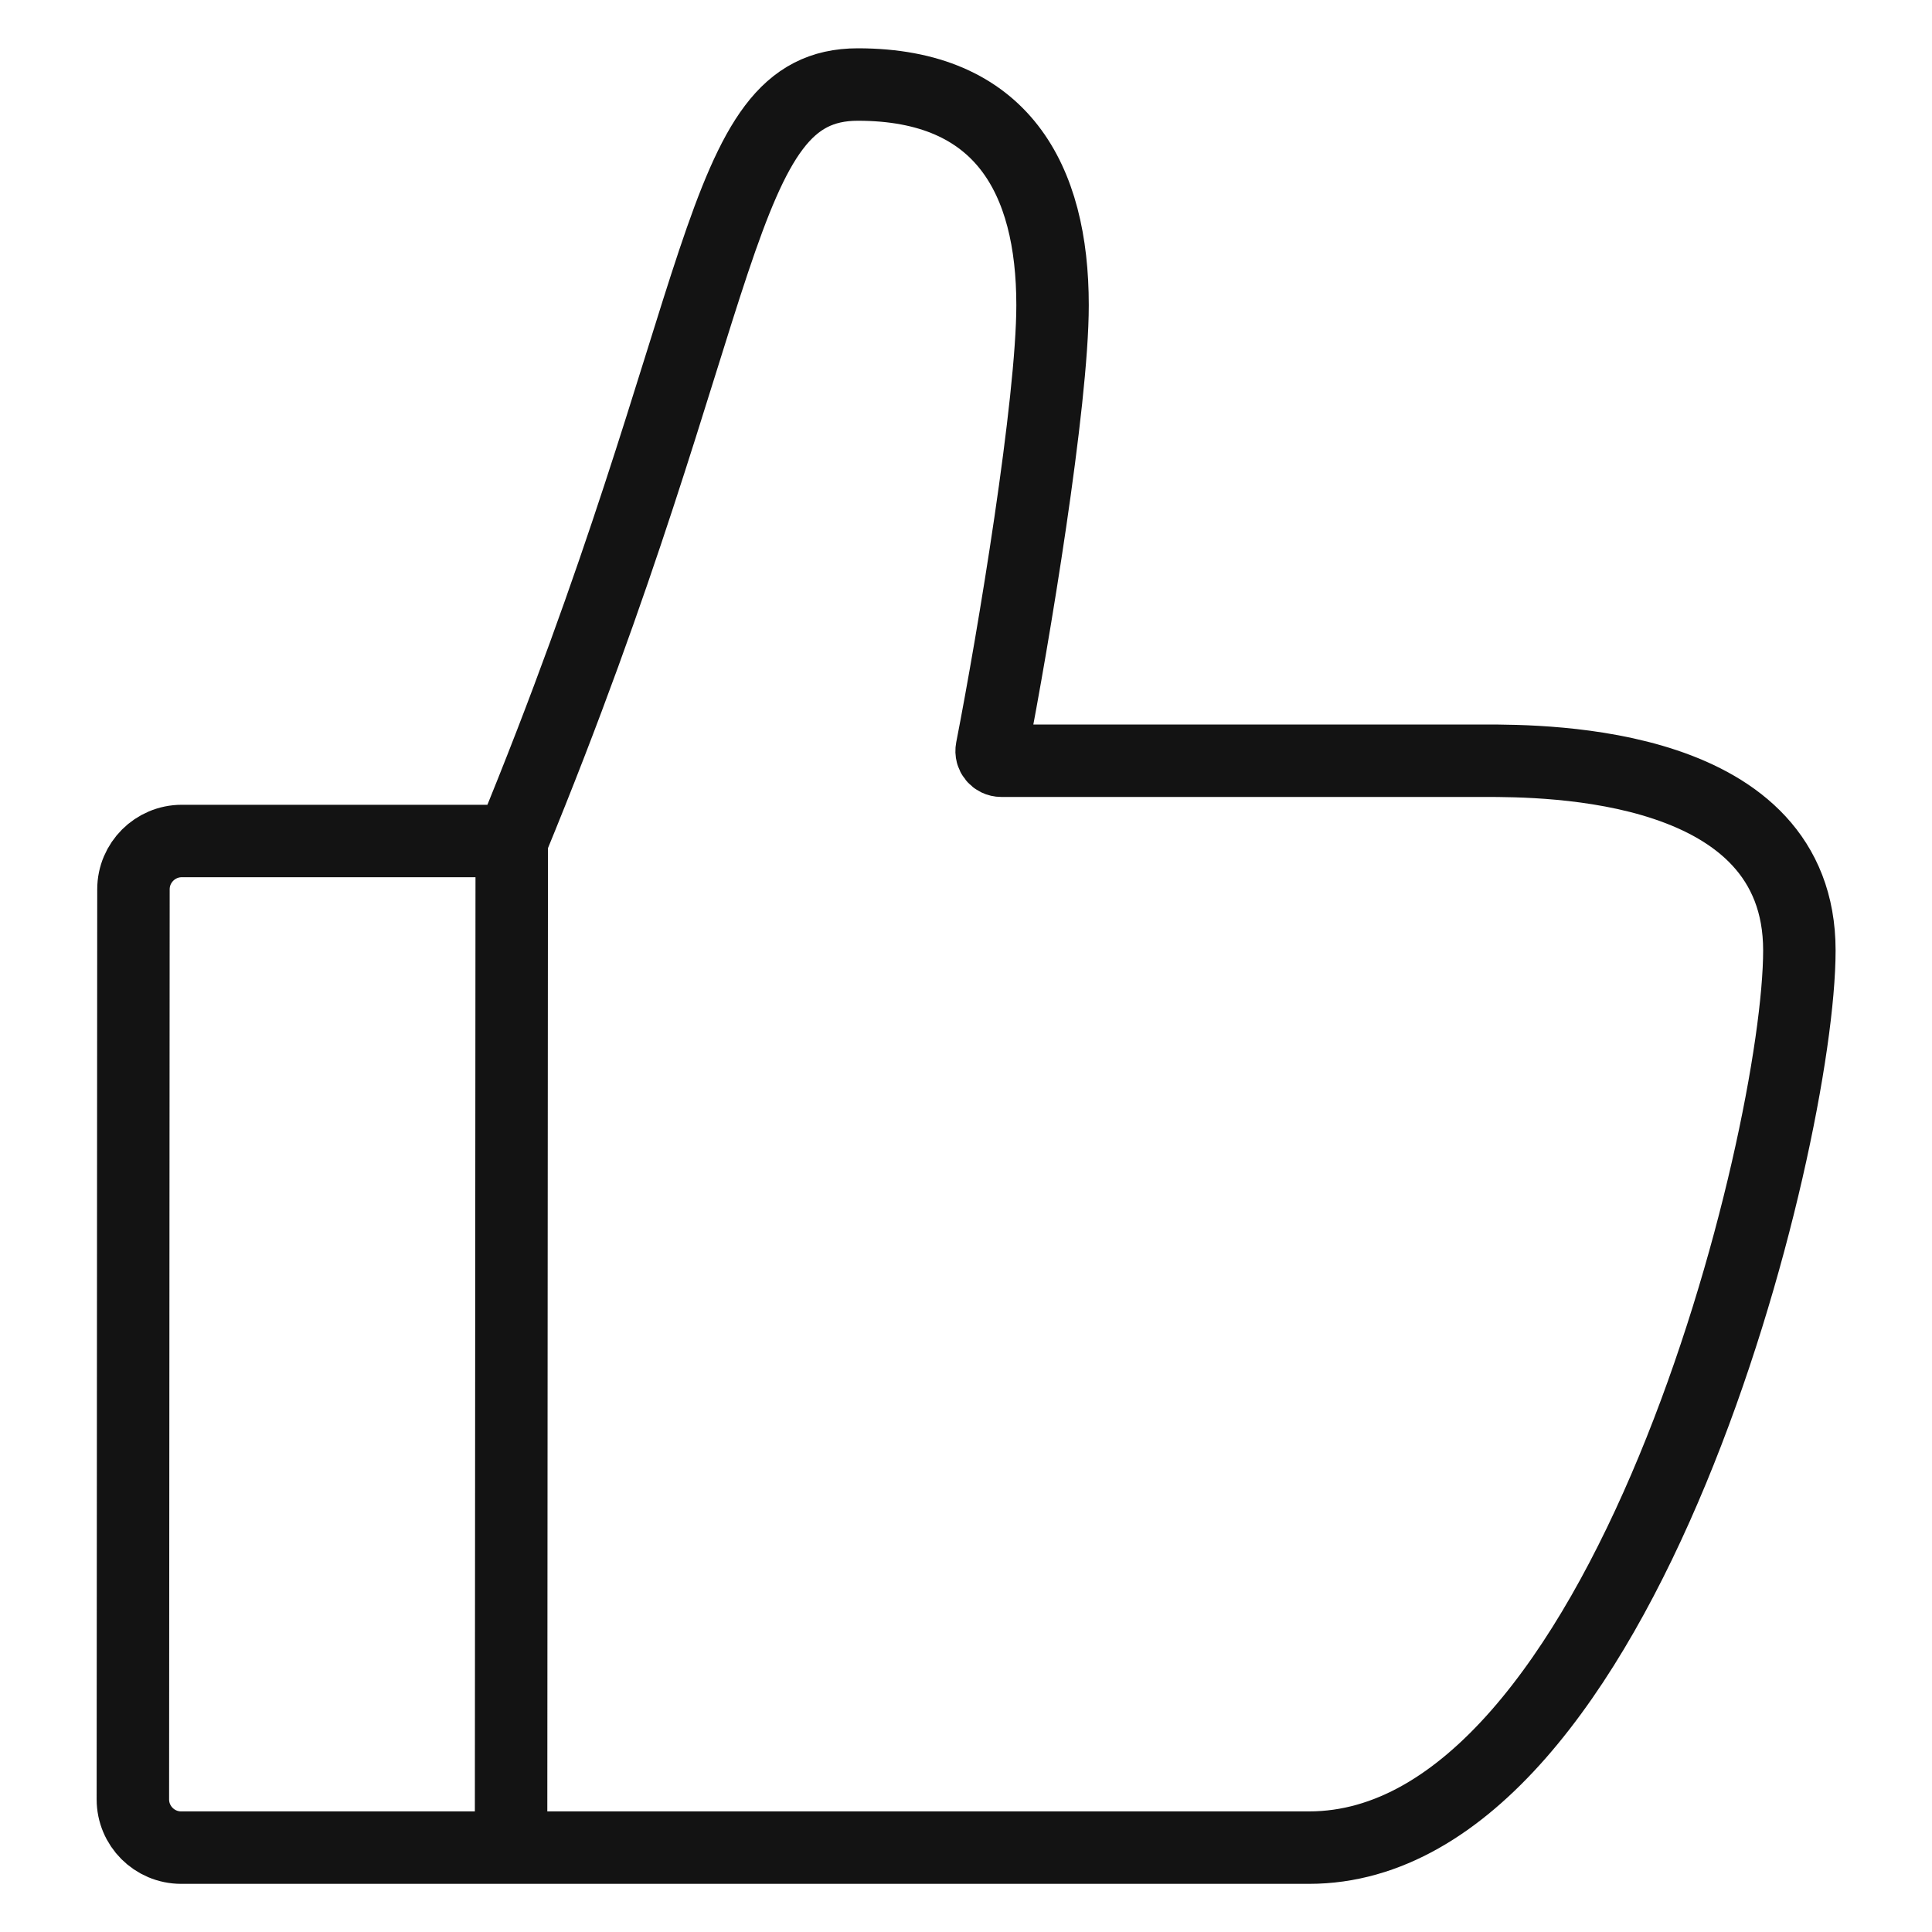 <svg width="40" height="40" viewBox="0 0 40 40" fill="none" xmlns="http://www.w3.org/2000/svg">
<path d="M10.595 17.412C7.387 17.412 6.501 17.412 3.764 17.412C3.212 17.412 2.763 17.86 2.763 18.412L2.751 37.252C2.75 37.805 3.198 38.253 3.751 38.253C5.739 38.253 7.582 38.253 10.581 38.253M10.595 17.412C15.163 6.318 14.773 1.75 17.761 1.75C20.748 1.75 21.792 3.708 21.792 6.318C21.792 8.334 20.982 13.218 20.534 15.511C20.51 15.635 20.605 15.75 20.731 15.75H30.728C32.033 15.75 37.254 15.761 37.254 19.676C37.254 23.592 33.63 38.253 27.104 38.253C23.408 38.253 19.052 38.253 10.581 38.253M10.595 17.412L10.581 38.253" stroke="#131313" stroke-width="1.5"/>
</svg>
